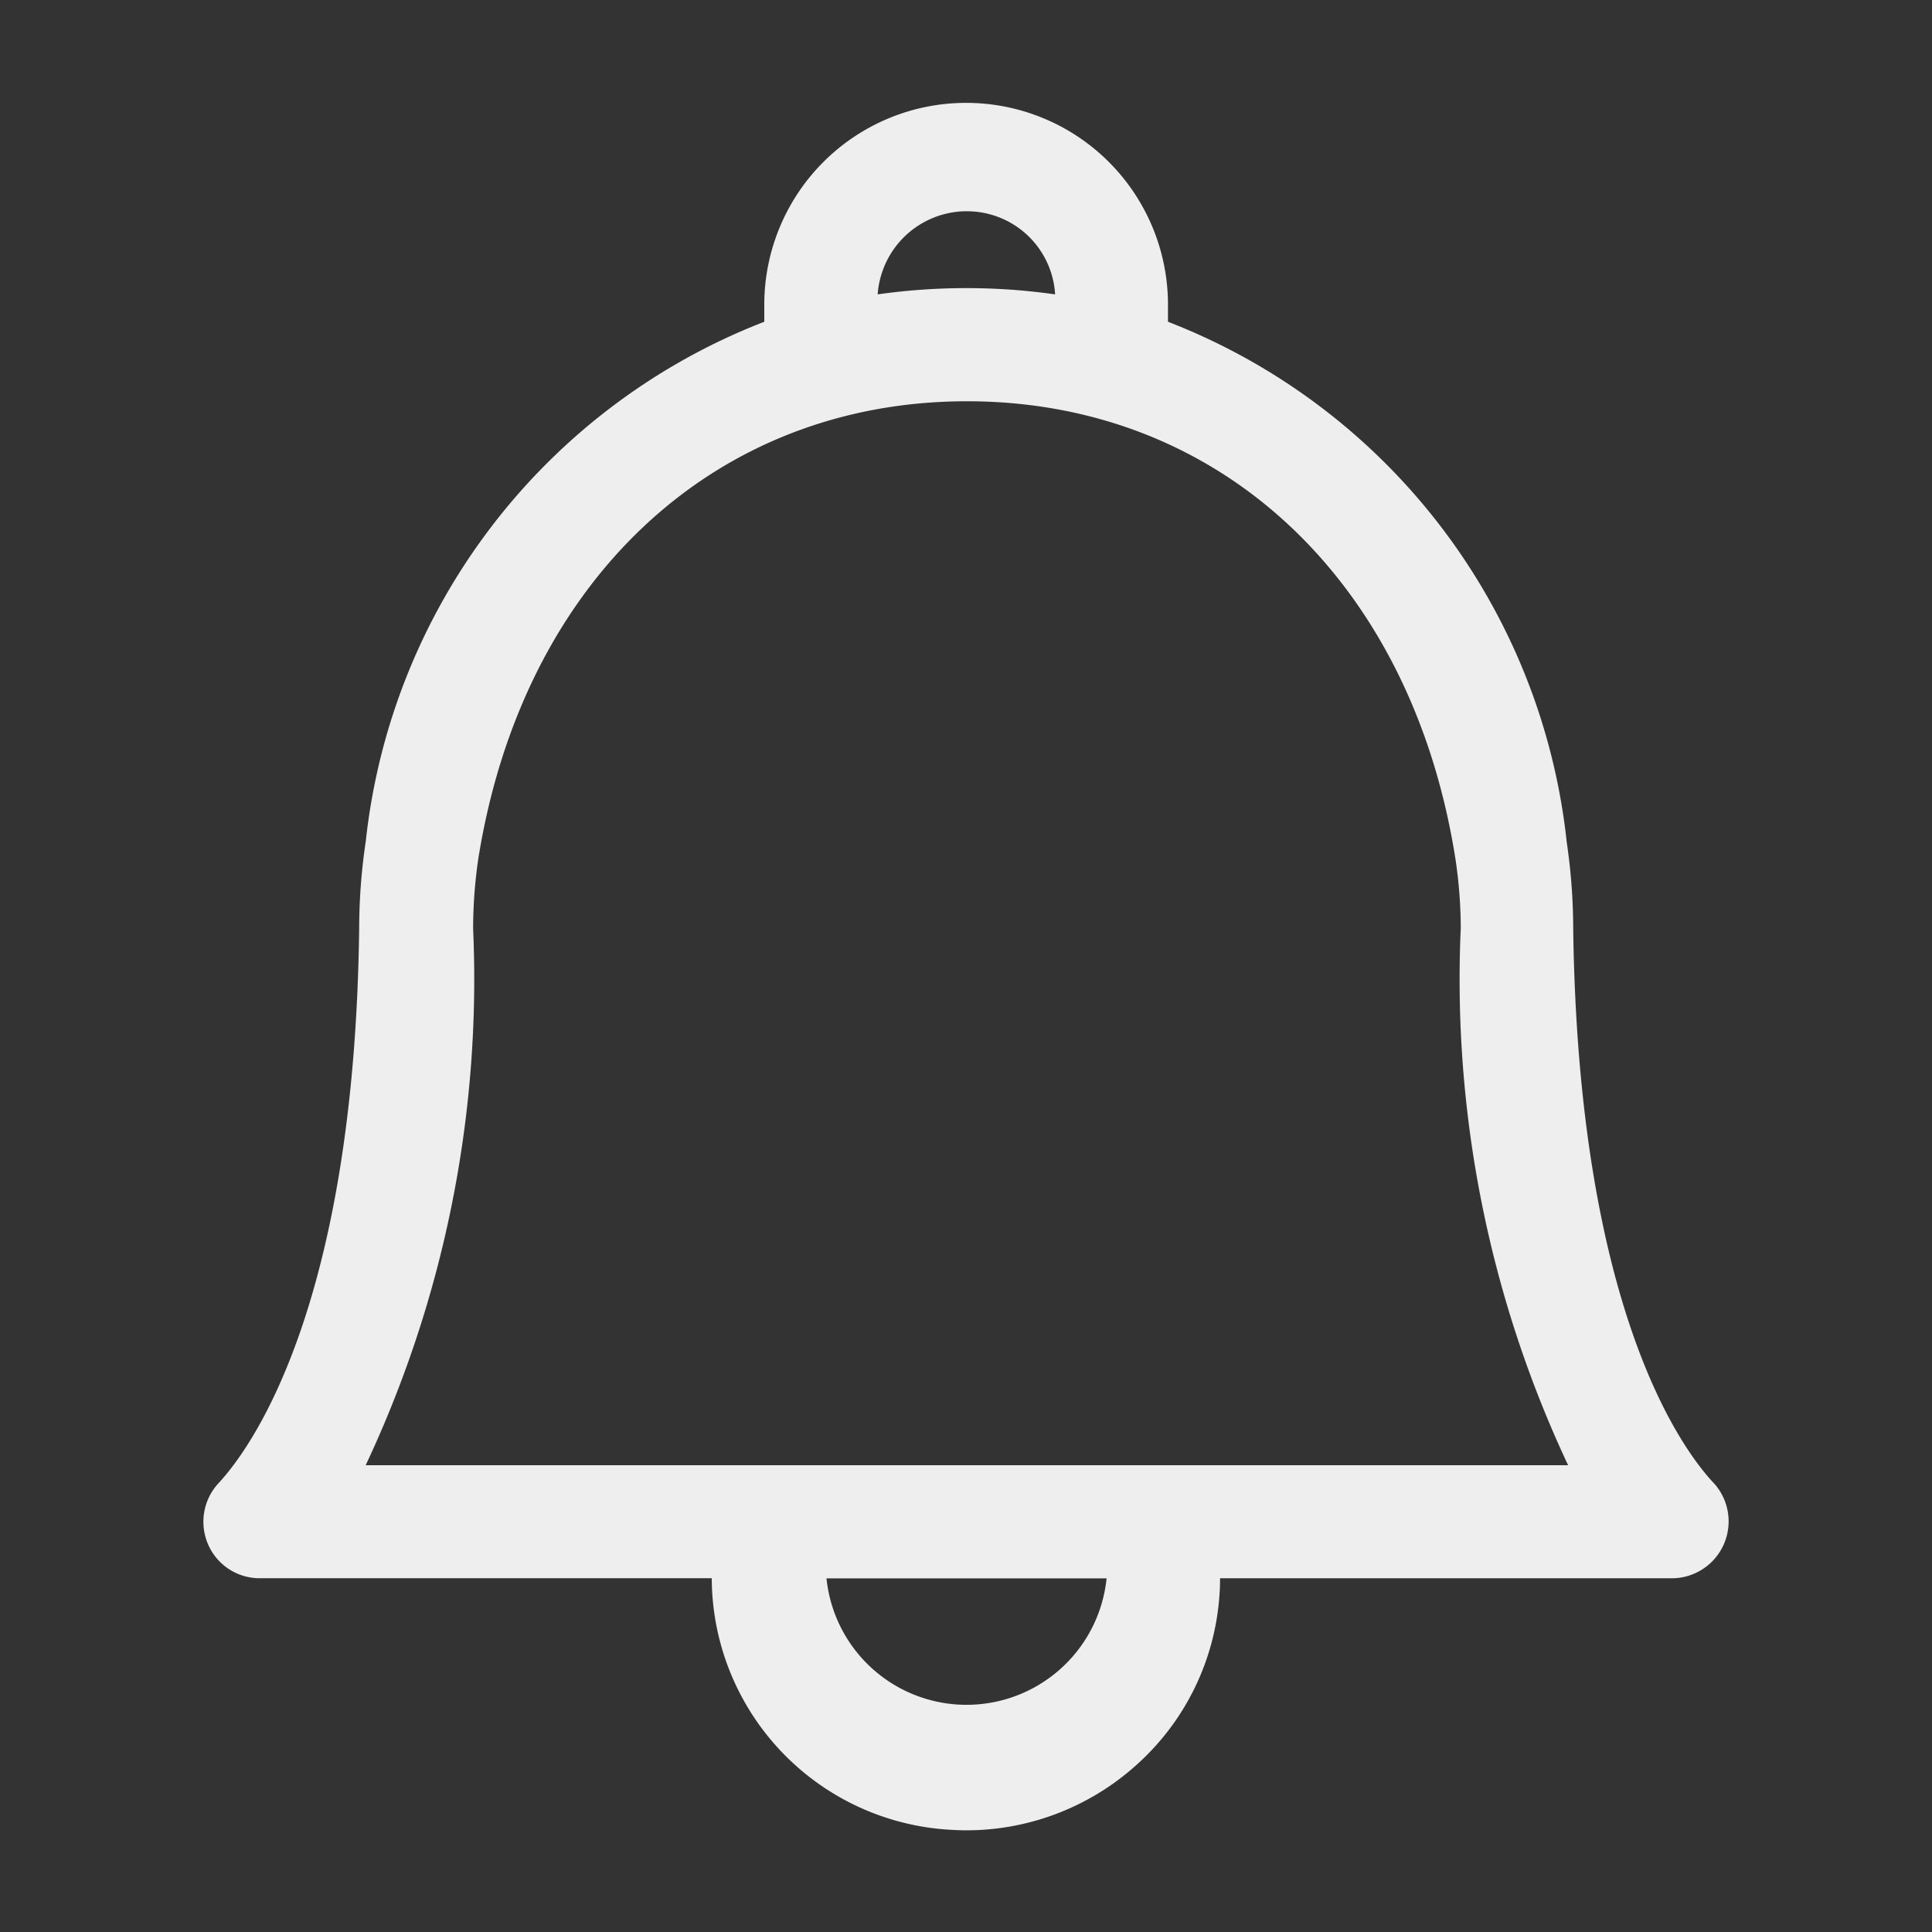 <svg height="190" viewBox="0 0 190 190" width="190" xmlns="http://www.w3.org/2000/svg"><rect x="0" y="0" width="190" height="190" fill="#333333" stroke="none"/><path d="m0 0h190v190h-190z" fill="none"/><path d="m145.983 124.593-.02-.02c-3.117-3.319-13.332-17.1-13.812-54.639a58.582 58.582 0 0 0 -.637-8.386 61.944 61.944 0 0 0 -39.214-51.173v-1.875a19.851 19.851 0 0 0 -39.7 0v1.874a61.926 61.926 0 0 0 -39.193 51.106 58.106 58.106 0 0 0 -.647 8.444c-.441 37.389-10.7 51.291-13.822 54.659a5.579 5.579 0 0 0 -1.049 6 5.519 5.519 0 0 0 5.088 3.358h44.456a24.862 24.862 0 0 0 23.547 24.742c.5.029.99.049 1.48.049a24.978 24.978 0 0 0 16.6-6.306 24.653 24.653 0 0 0 8.323-17.143c.029-.449.039-.888.039-1.337h44.437a5.594 5.594 0 0 0 4.127-9.352zm-59.72 9.362a13.845 13.845 0 0 1 -27.546 0zm45.388-11.129h-118.251a112.293 112.293 0 0 0 10.565-52.765 47.972 47.972 0 0 1 .5-6.814c4.343-27.364 23.2-45.053 48.064-45.053 24.89 0 43.751 17.679 48.045 45.033a46.665 46.665 0 0 1 .52 6.765 112.32 112.32 0 0 0 10.557 52.834zm-59.445-123.316h.225a8.679 8.679 0 0 1 8.769 8.171 62.191 62.191 0 0 0 -17.449 0 8.8 8.8 0 0 1 8.455-8.171z" fill="#eee" transform="translate(22.563 21.268)"/></svg>
